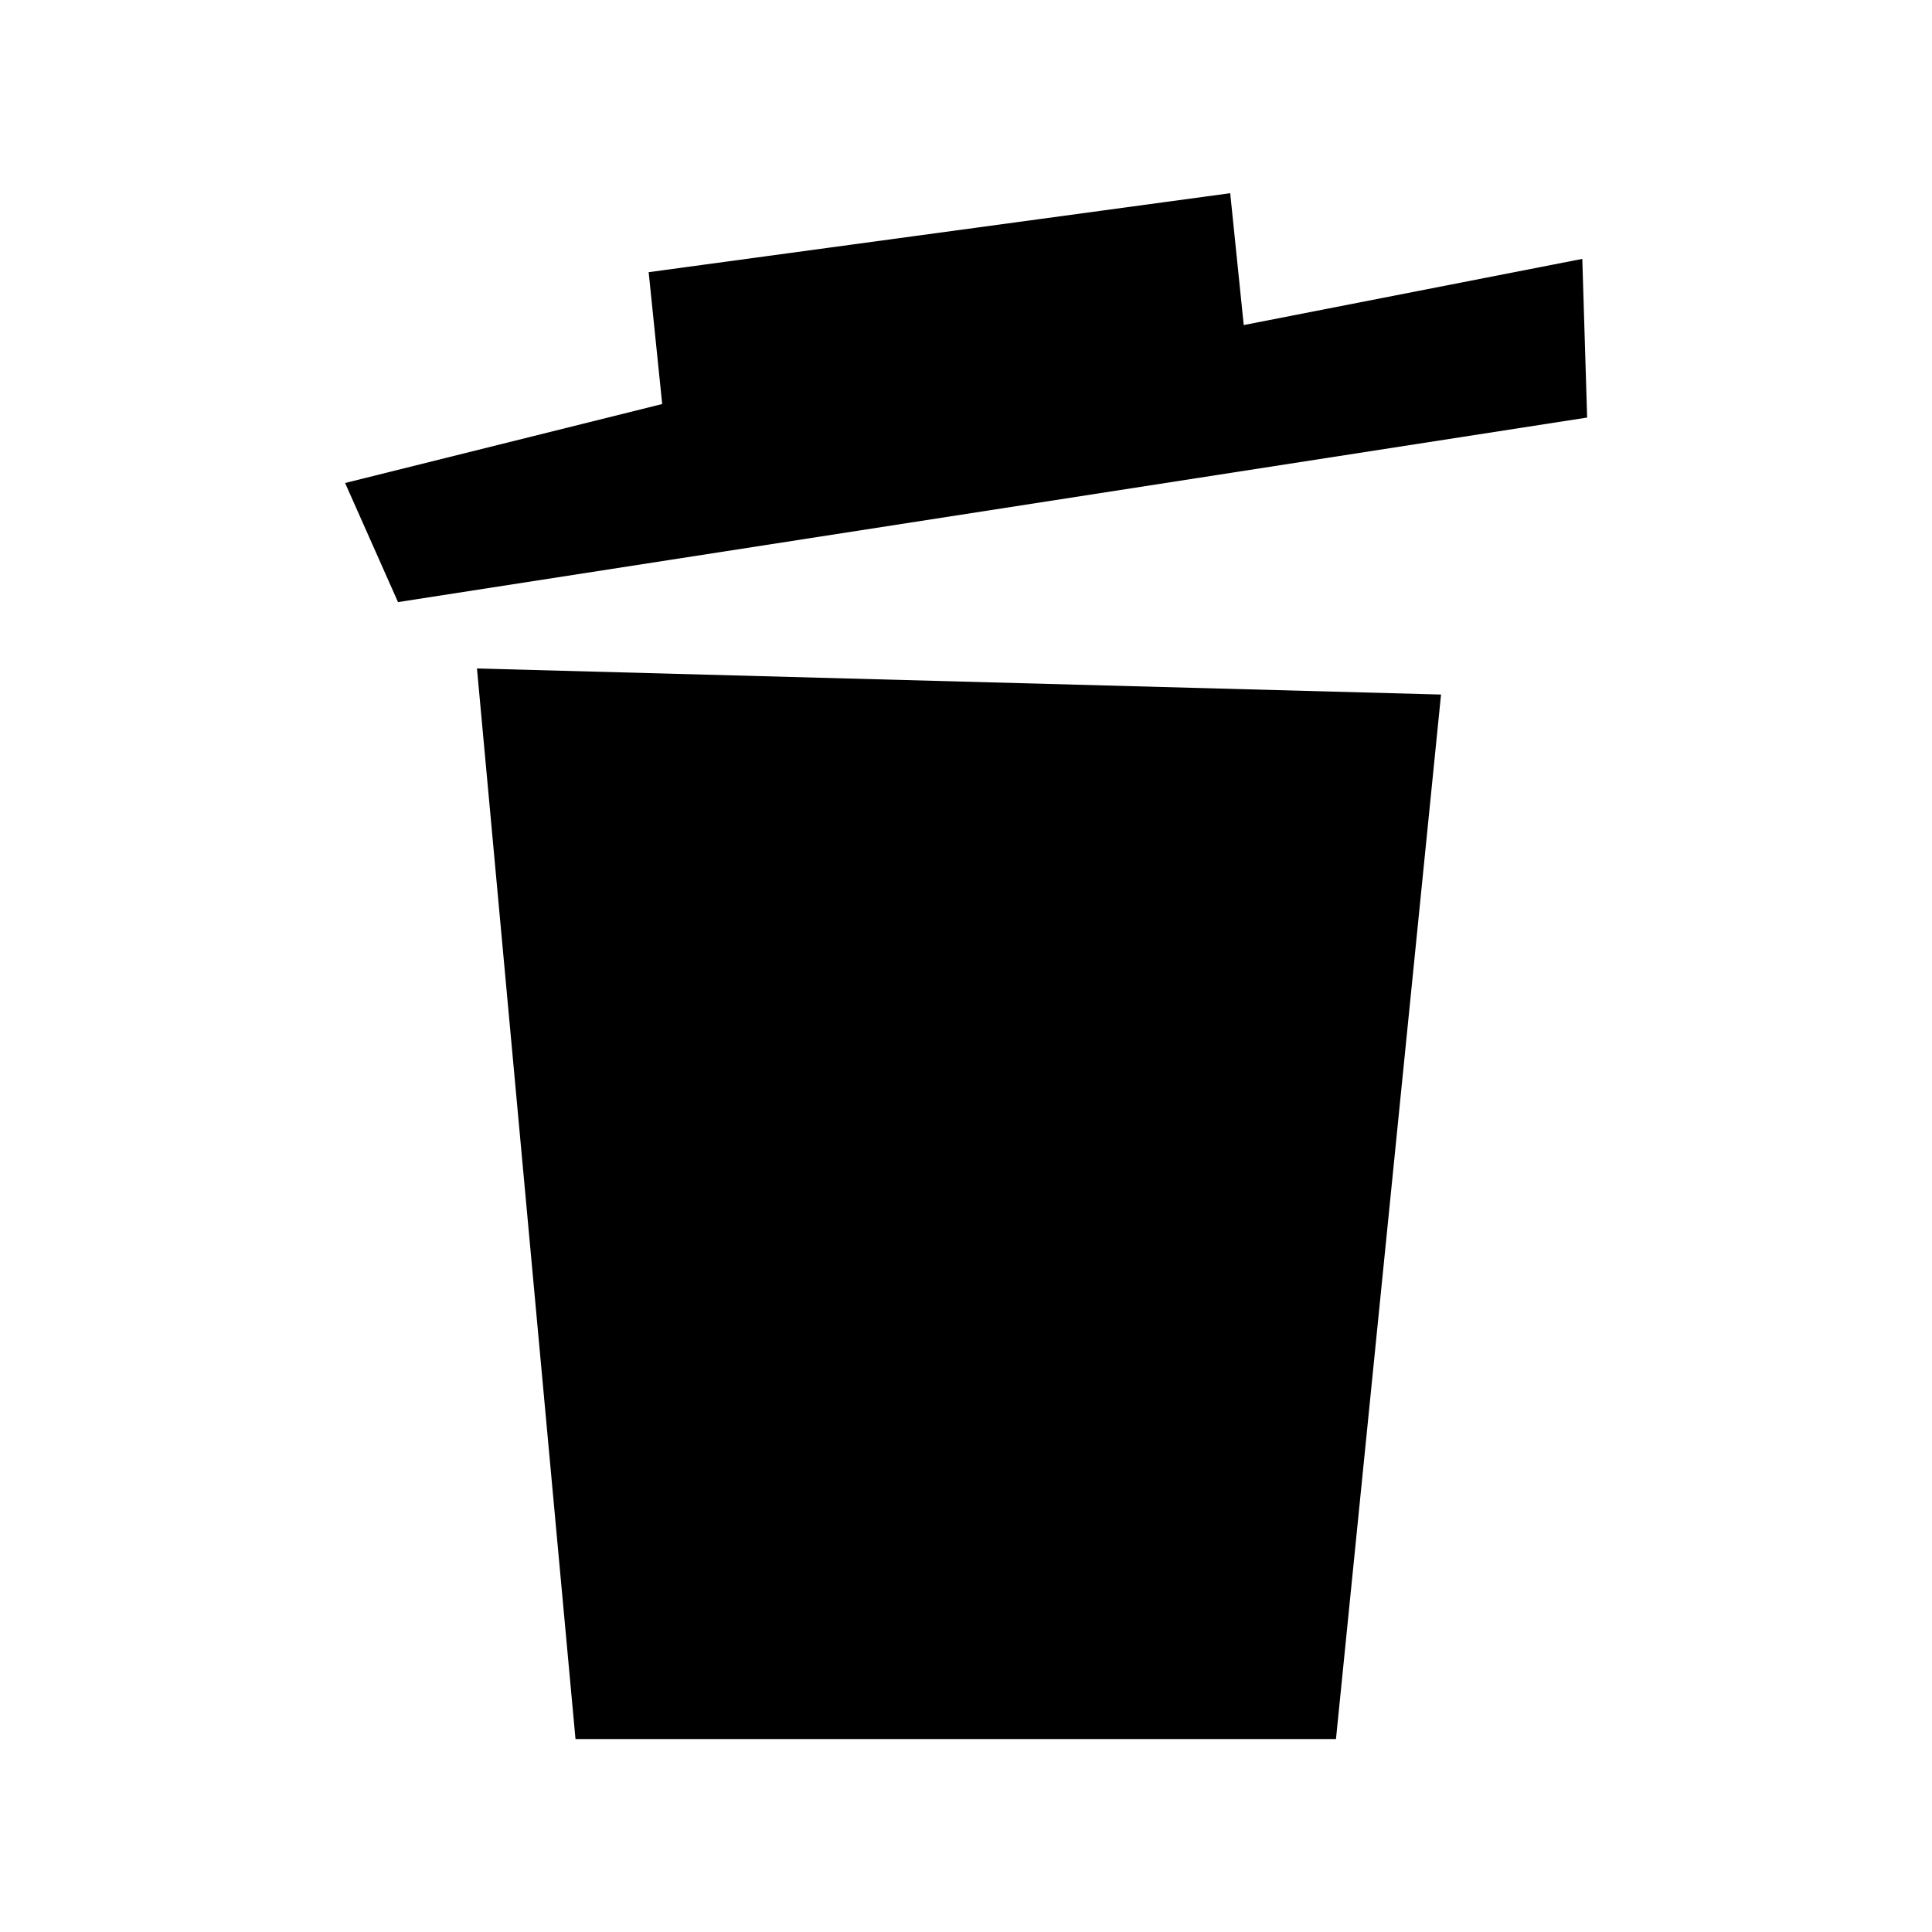 <?xml version="1.0" encoding="UTF-8"?>
<svg id="Layer_1" data-name="Layer 1" xmlns="http://www.w3.org/2000/svg" version="1.1" viewBox="0 0 800 800">
  <defs>
    <style>
      .cls-1 {
        fill: #000;
        fill-rule: evenodd;
        stroke-width: 0px;
      }
    </style>
  </defs>
  <path class="cls-1" d="M164.8,249.3l-21.9-49.3,131.3-32.7-5.6-54.6,240.8-32.7,5.6,54.6,140.2-27.4,2,65.7-492.3,76.4ZM553.2,720.1H238.3l-40.8-443.3,399.2,10.8-43.5,432.5Z"/>
</svg>